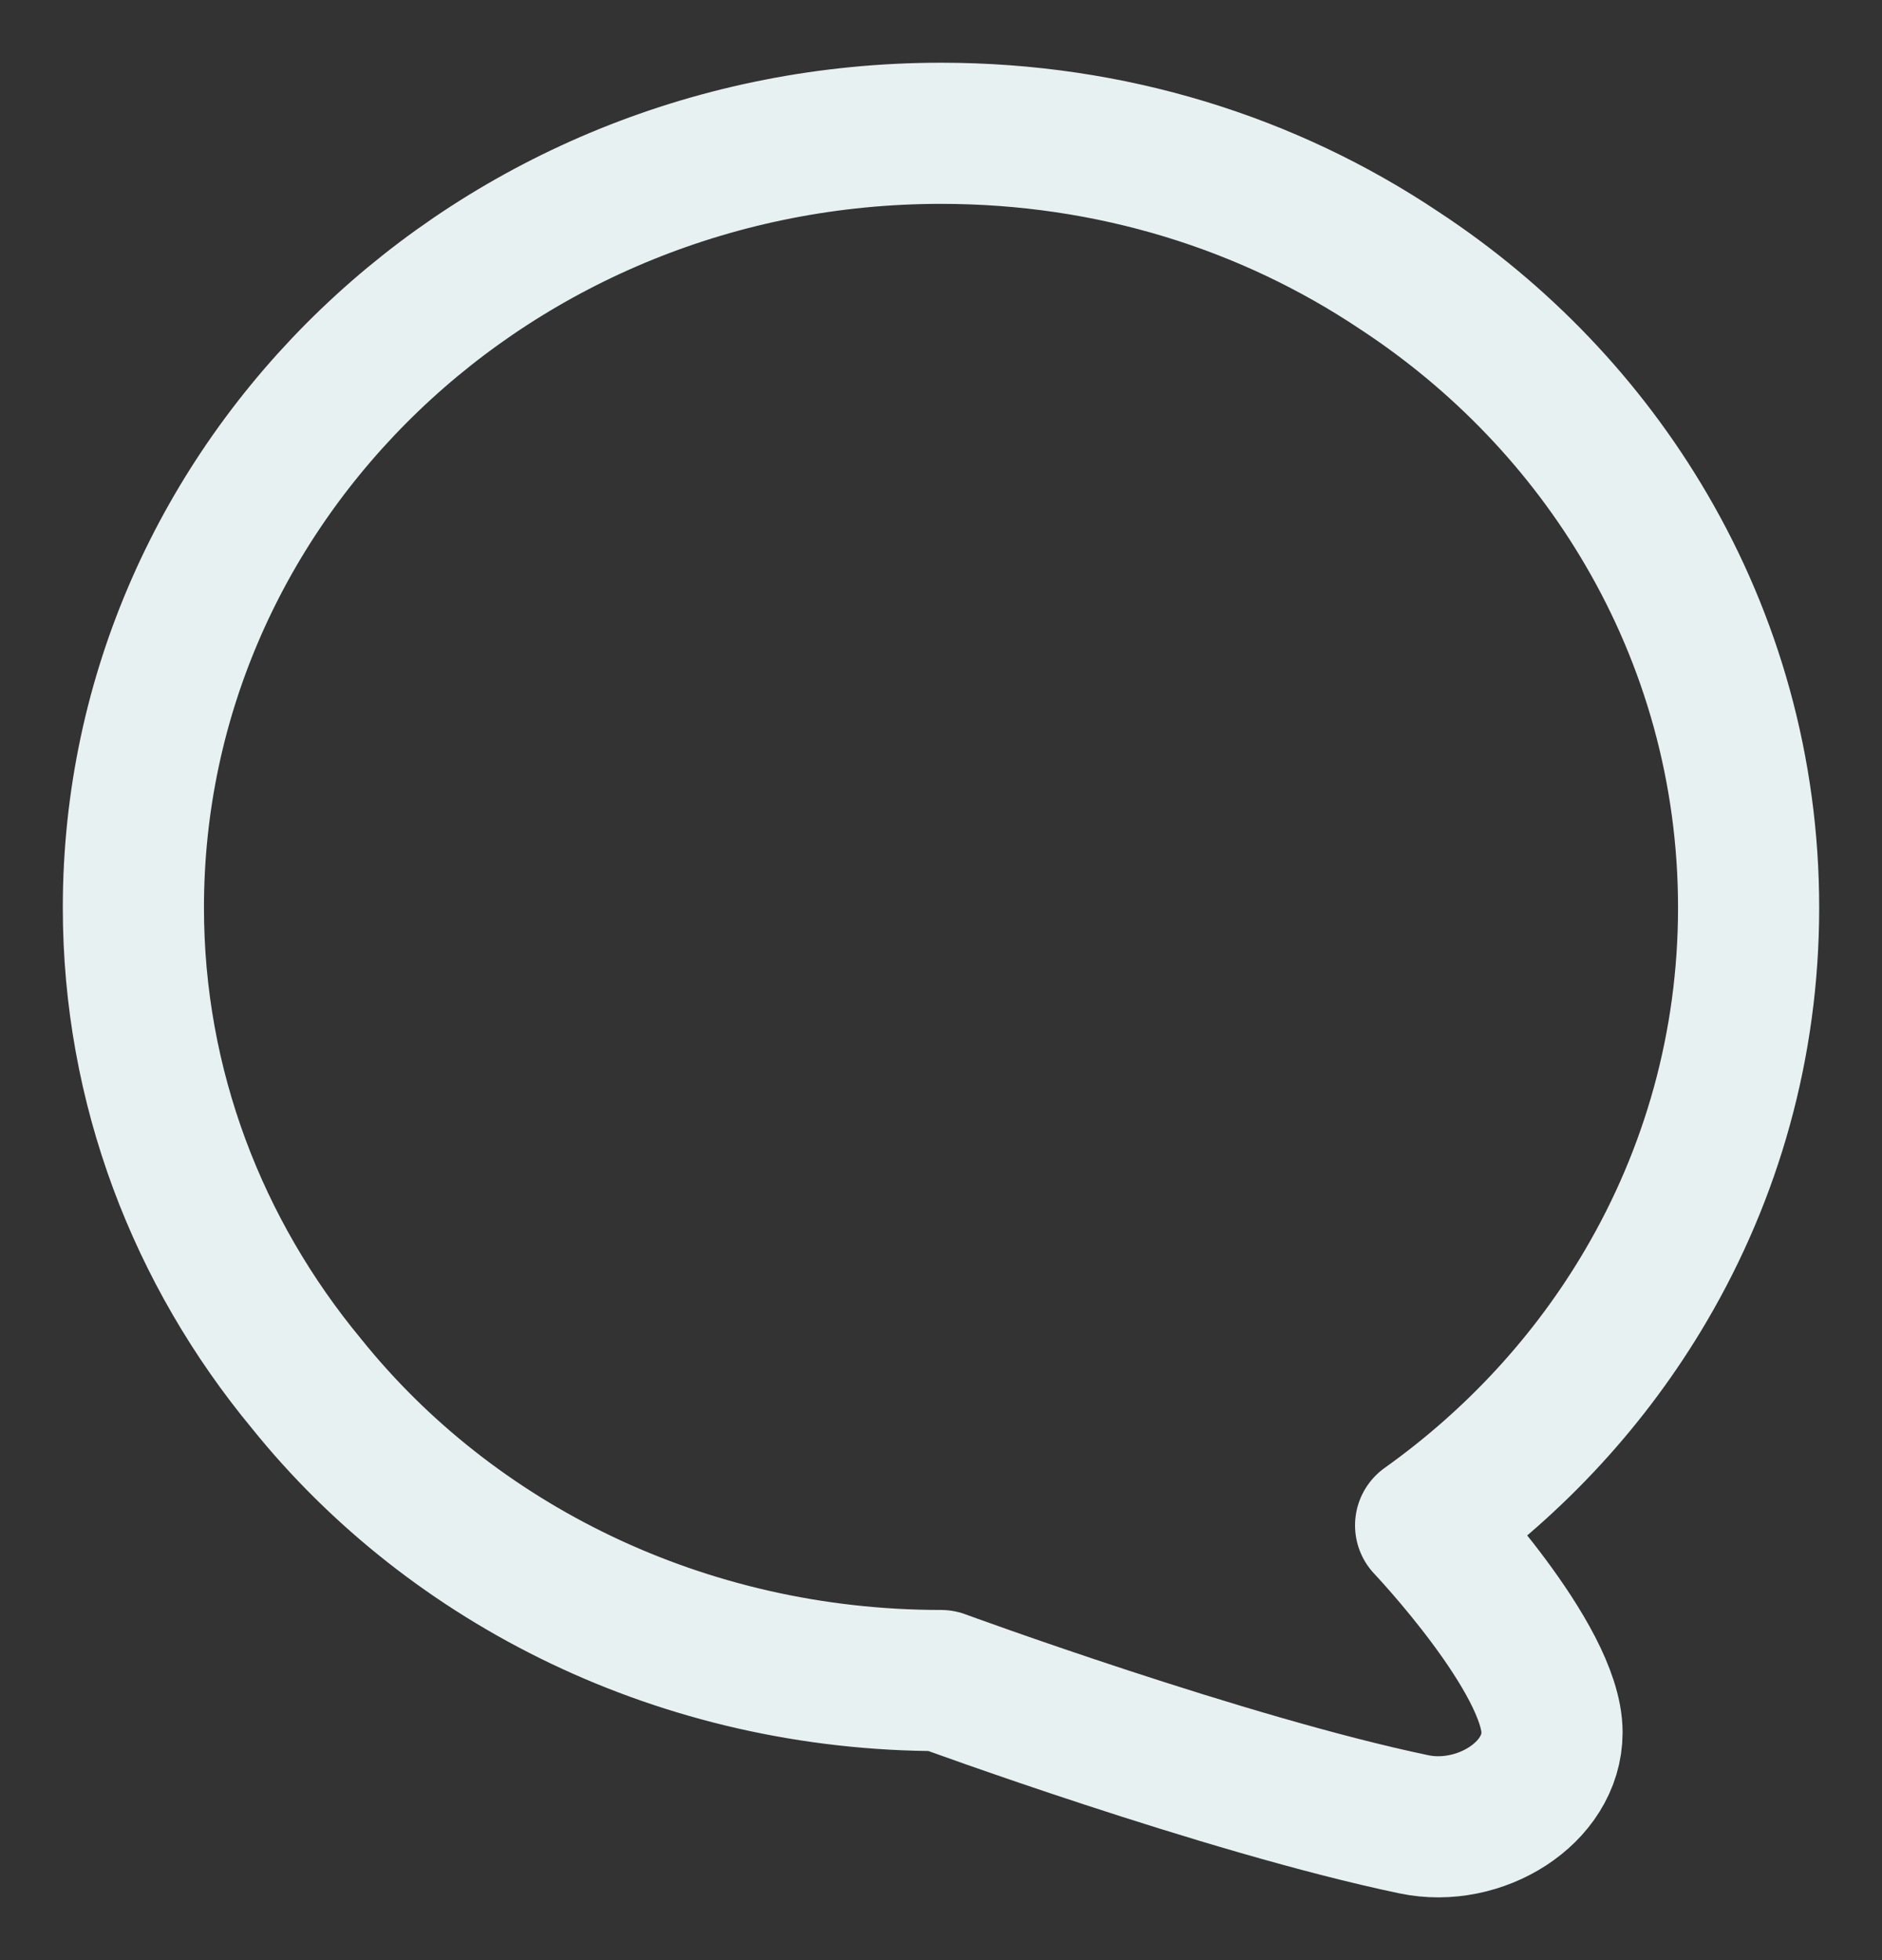 <svg width="24" height="25" viewBox="0 0 24 25" fill="none" xmlns="http://www.w3.org/2000/svg">
<rect x="0" y="0" width="24" height="25" fill="#333333" stroke="none"/>
<path d="M1.701 11.577C1.701 13.863 2.525 15.977 3.91 17.649C5.764 19.955 8.704 21.434 12 21.434C12 21.434 15.622 22.764 18.032 23.268C18.866 23.443 19.792 22.871 19.792 22.096C19.792 21.154 18.18 19.455 18.18 19.455C19.328 18.637 20.288 17.594 20.991 16.394C21.826 14.971 22.299 13.328 22.299 11.577C22.299 9.821 21.825 8.174 20.991 6.749C20.219 5.429 19.139 4.299 17.843 3.449C16.176 2.334 14.172 1.7 12 1.7C6.307 1.7 1.701 6.119 1.701 11.577Z" stroke="#E8F1F2" stroke-width="1.8" stroke-linecap="round" stroke-linejoin="round"/>
</svg>
